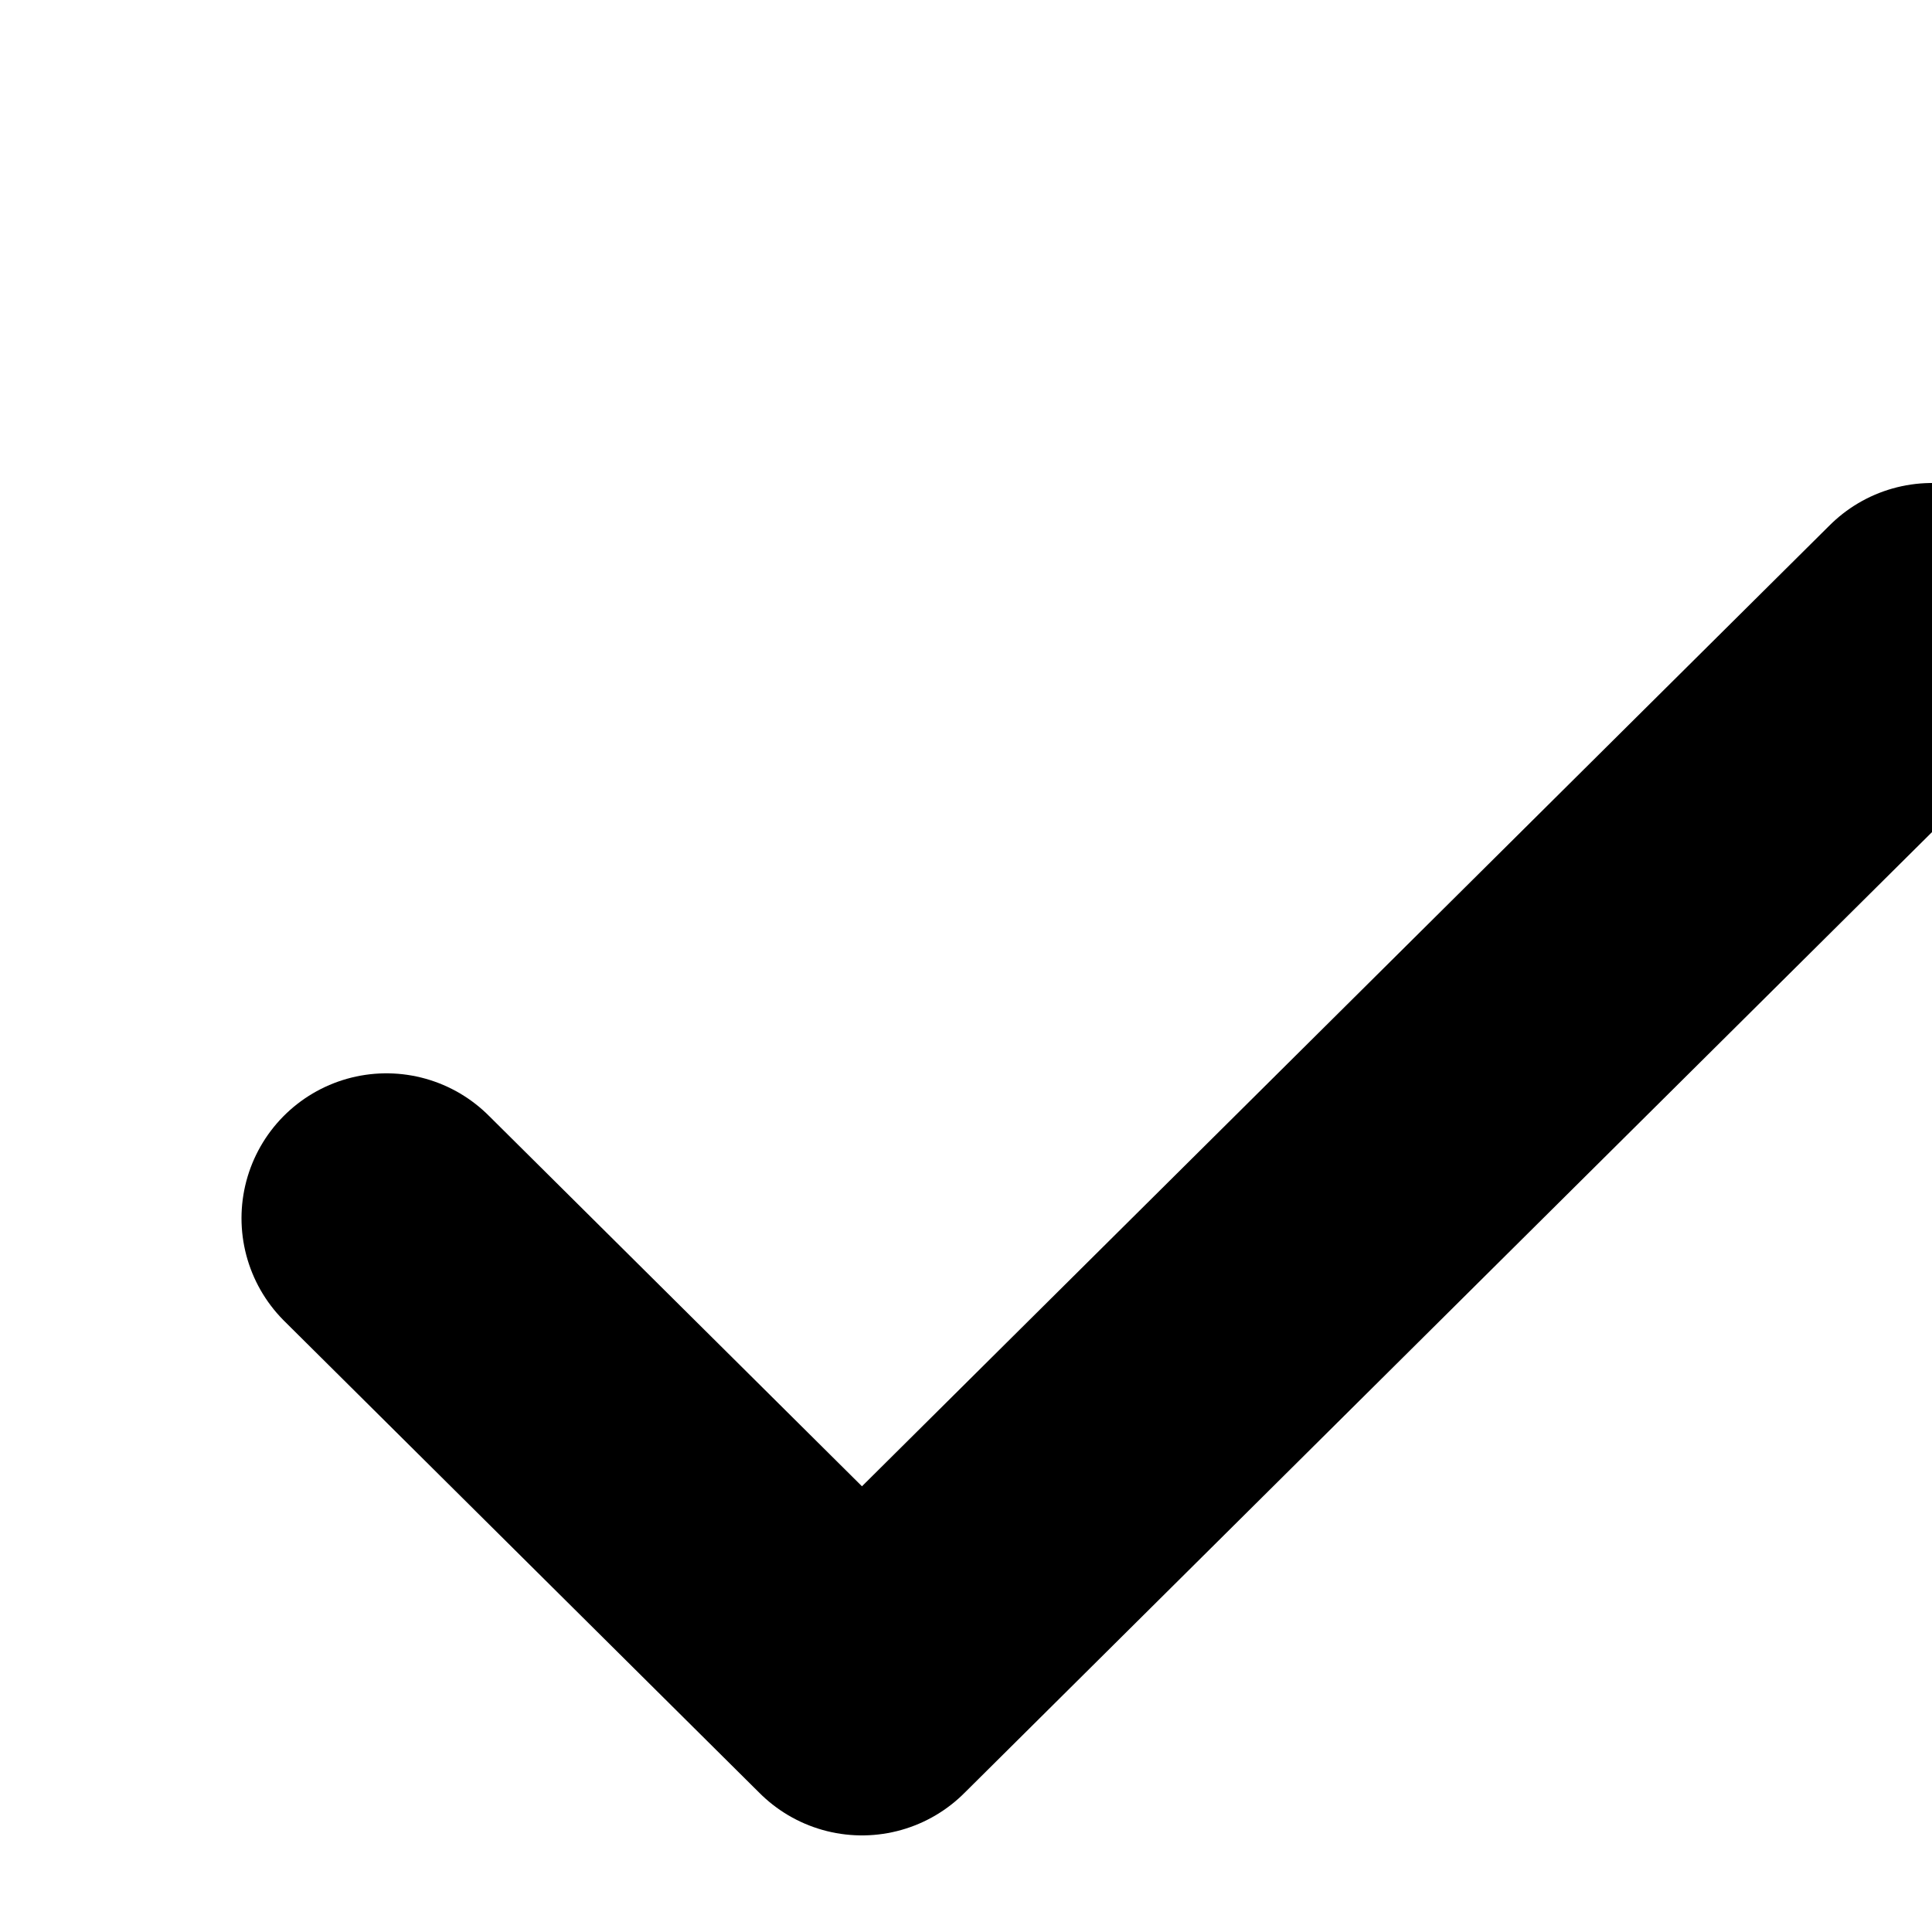 <svg style="overflow:visible;" width="25" height="25" viewBox="0 0 20 20" fill="none" xmlns="http://www.w3.org/2000/svg">
  <path d="M4 12.611L8.923 17.5L20 6.5" stroke="currentcolor" stroke-width="3" stroke-linecap="round" stroke-linejoin="round"/>
</svg>
